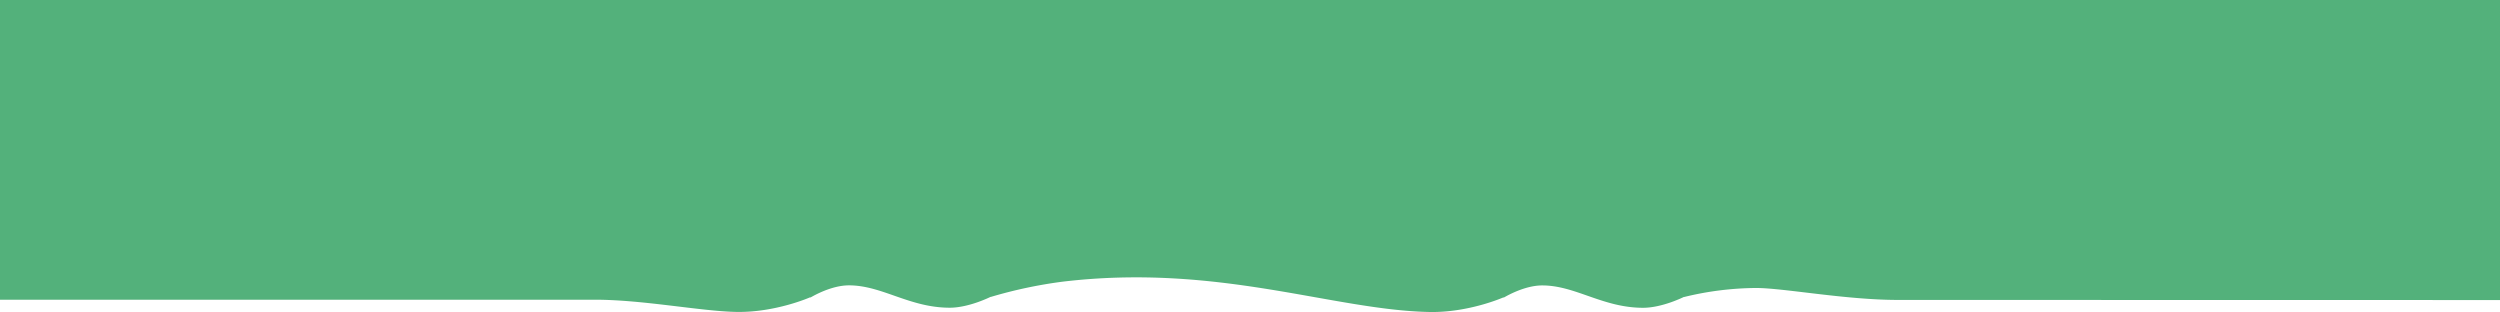 <svg xmlns="http://www.w3.org/2000/svg" viewBox="0 0 1024 127.84"><defs><style>.cls-1{fill:#53b17b;fill-rule:evenodd;}</style></defs><title>Asset 15</title><g id="Layer_2" data-name="Layer 2"><g id="Layer_1-2" data-name="Layer 1"><path class="cls-1" d="M777.39,122.85c-21.44,0-46.82-4.89-58.14-4.89a126.92,126.92,0,0,0-29.5,3.71.32.32,0,0,0,0-.06s-8.85,4.46-16.74,4.46c-16.54,0-27.7-9.16-41.3-9.16-7.24,0-14.7,4.37-15.79,5l-.08-.12s-14.22,6.32-30.35,6c-39.57-.78-86.47-20-150.22-12.42a187.31,187.31,0,0,0-29.5,6.27l0-.06s-8.85,4.46-16.74,4.46c-16.54,0-27.7-9.16-41.3-9.16-7.23,0-14.7,4.37-15.78,5l-.09-.12s-14.22,6.32-30.35,6c-14.56-.29-38.14-5-57.85-5L0,122.76V0H1024l0,122.9Z"/></g></g></svg>
